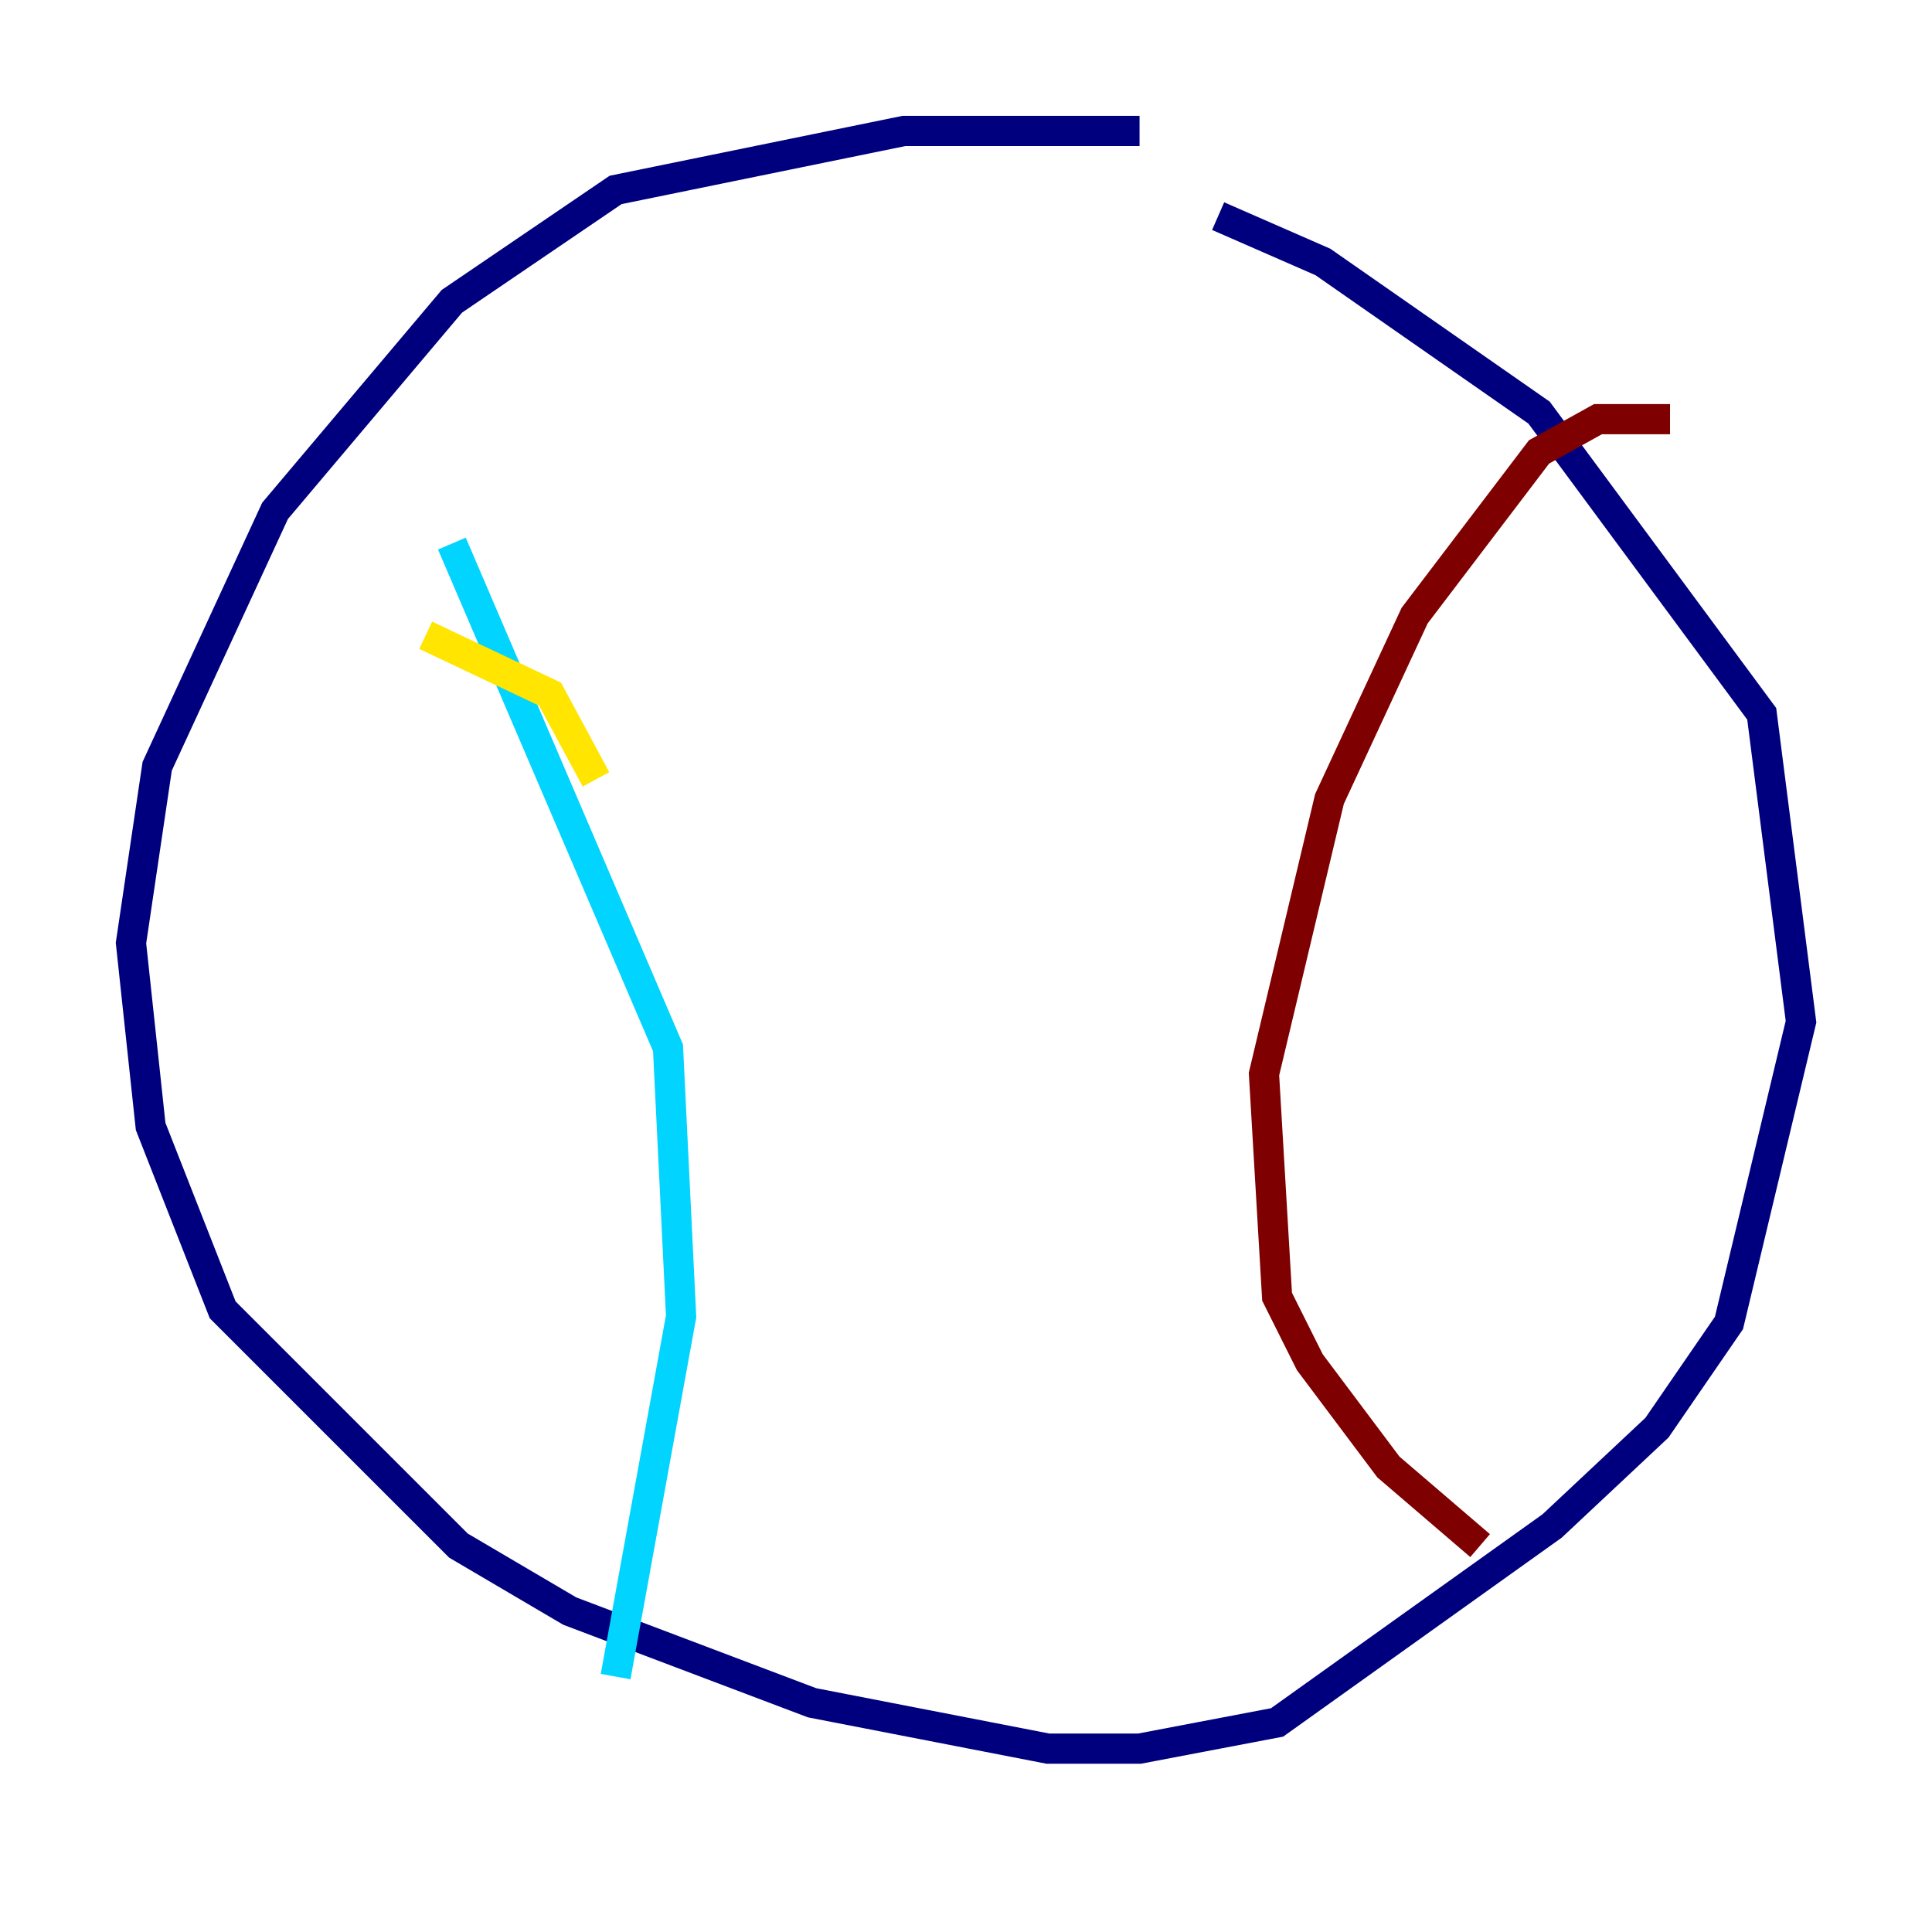 <?xml version="1.0" encoding="utf-8" ?>
<svg baseProfile="tiny" height="128" version="1.2" viewBox="0,0,128,128" width="128" xmlns="http://www.w3.org/2000/svg" xmlns:ev="http://www.w3.org/2001/xml-events" xmlns:xlink="http://www.w3.org/1999/xlink"><defs /><polyline fill="none" points="75.498,8.678 59.878,8.678 40.786,12.583 29.939,19.959 18.224,33.844 10.414,50.766 8.678,62.481 9.98,74.63 14.752,86.78 30.373,102.4 37.749,106.739 53.803,112.814 69.424,115.851 75.498,115.851 84.61,114.115 102.834,101.098 109.776,94.59 114.549,87.647 119.322,67.688 116.719,47.295 101.966,27.336 87.647,17.356 80.705,14.319" stroke="#00007f" stroke-width="2" /><polyline fill="none" points="29.939,36.014 44.258,69.424 45.125,87.214 40.786,111.078" stroke="#00d4ff" stroke-width="2" /><polyline fill="none" points="28.203,42.088 36.447,45.993 39.485,51.634" stroke="#ffe500" stroke-width="2" /><polyline fill="none" points="110.644,27.77 105.871,27.77 101.966,29.939 93.722,40.786 88.081,52.936 83.742,71.159 84.61,85.912 86.78,90.251 91.986,97.193 98.061,102.4" stroke="#7f0000" stroke-width="2" /></svg>